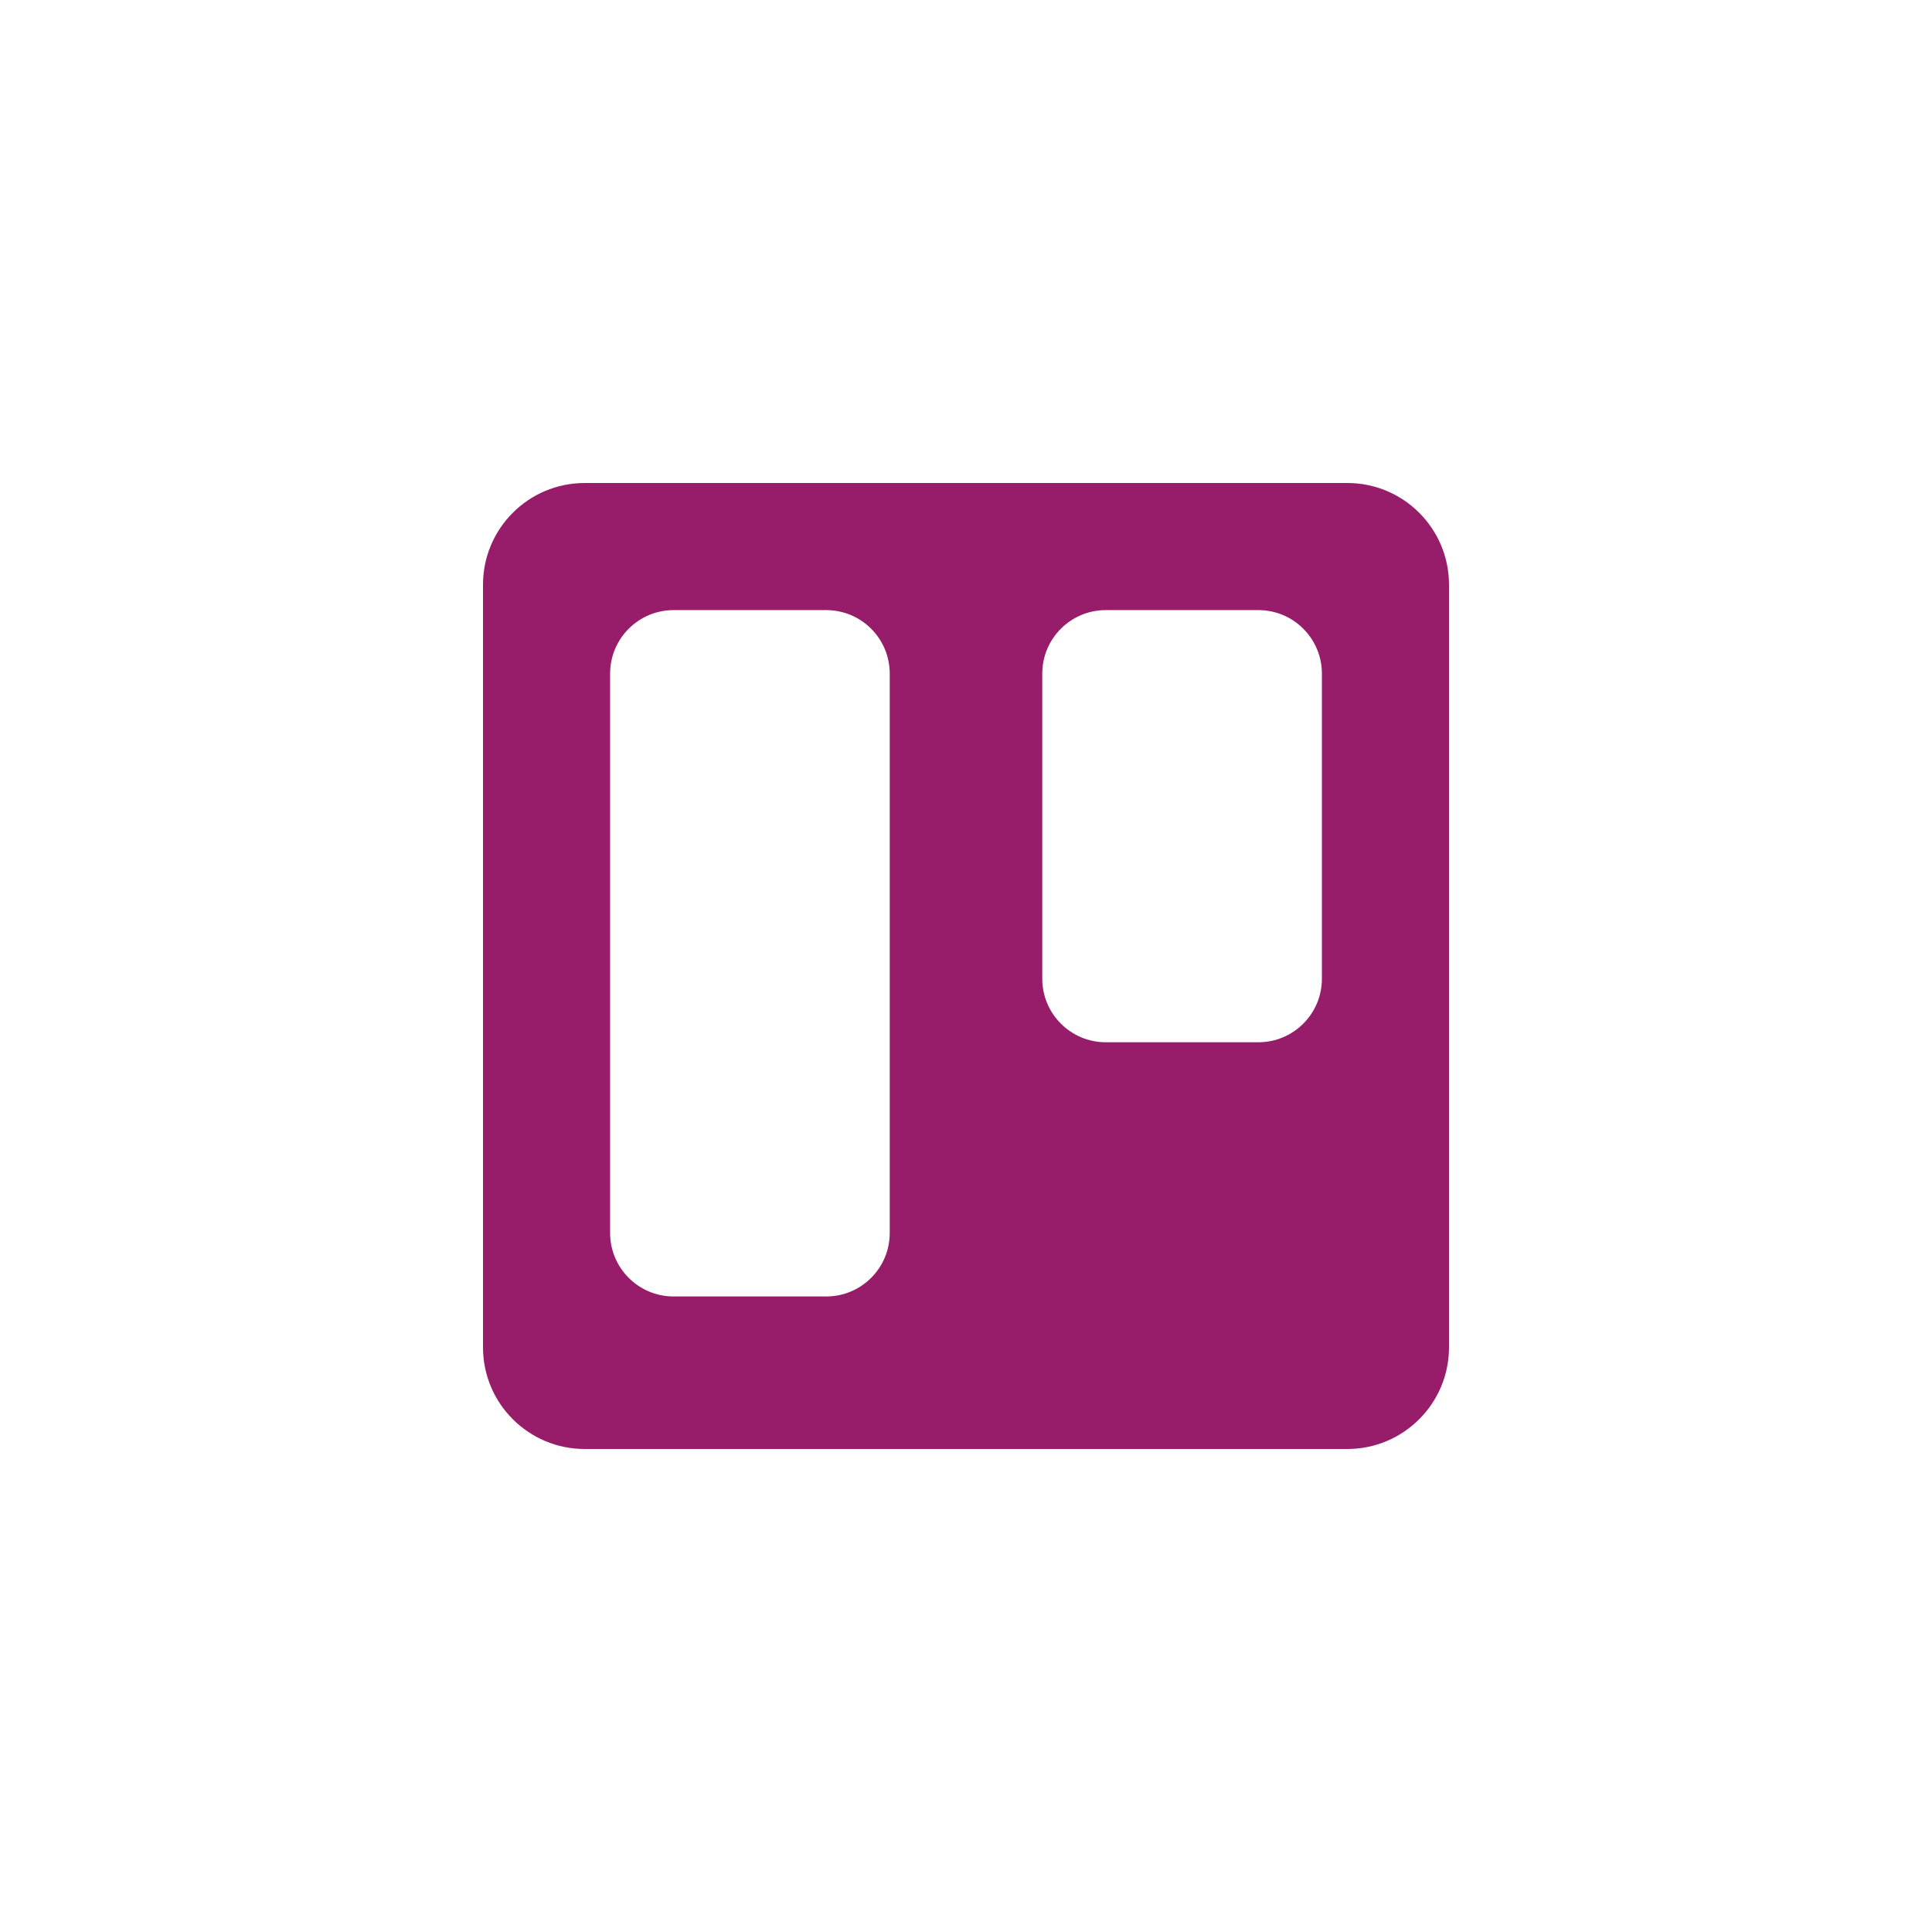 ﻿<?xml version="1.0" encoding="utf-8"?>
<!DOCTYPE svg PUBLIC "-//W3C//DTD SVG 1.1//EN" "http://www.w3.org/Graphics/SVG/1.1/DTD/svg11.dtd">
<svg xmlns="http://www.w3.org/2000/svg" xmlns:xlink="http://www.w3.org/1999/xlink" version="1.1" baseProfile="full" width="76" height="76" viewBox="0 0 76.00 76.00" enable-background="new 0 0 76.00 76.00" xml:space="preserve">
	<path fill="#971D6A" fill-opacity="1" stroke-width="0.2" stroke-linejoin="round" d="M 23,19L 53,19C 55.209,19 57,20.791 57,23L 57,53C 57,55.209 55.209,57 53,57L 23,57C 20.791,57 19,55.209 19,53L 19,23C 19,20.791 20.791,19 23,19 Z M 26.5,24C 25.119,24 24,25.119 24,26.5L 24,48.5C 24,49.881 25.119,51 26.5,51L 32.5,51C 33.881,51 35,49.881 35,48.5L 35,26.5C 35,25.119 33.881,24 32.5,24L 26.5,24 Z M 43.5,24C 42.119,24 41,25.119 41,26.5L 41,38.5C 41,39.881 42.119,41 43.5,41L 49.5,41C 50.881,41 52,39.881 52,38.5L 52,26.5C 52,25.119 50.881,24 49.5,24L 43.5,24 Z "/>
</svg>
